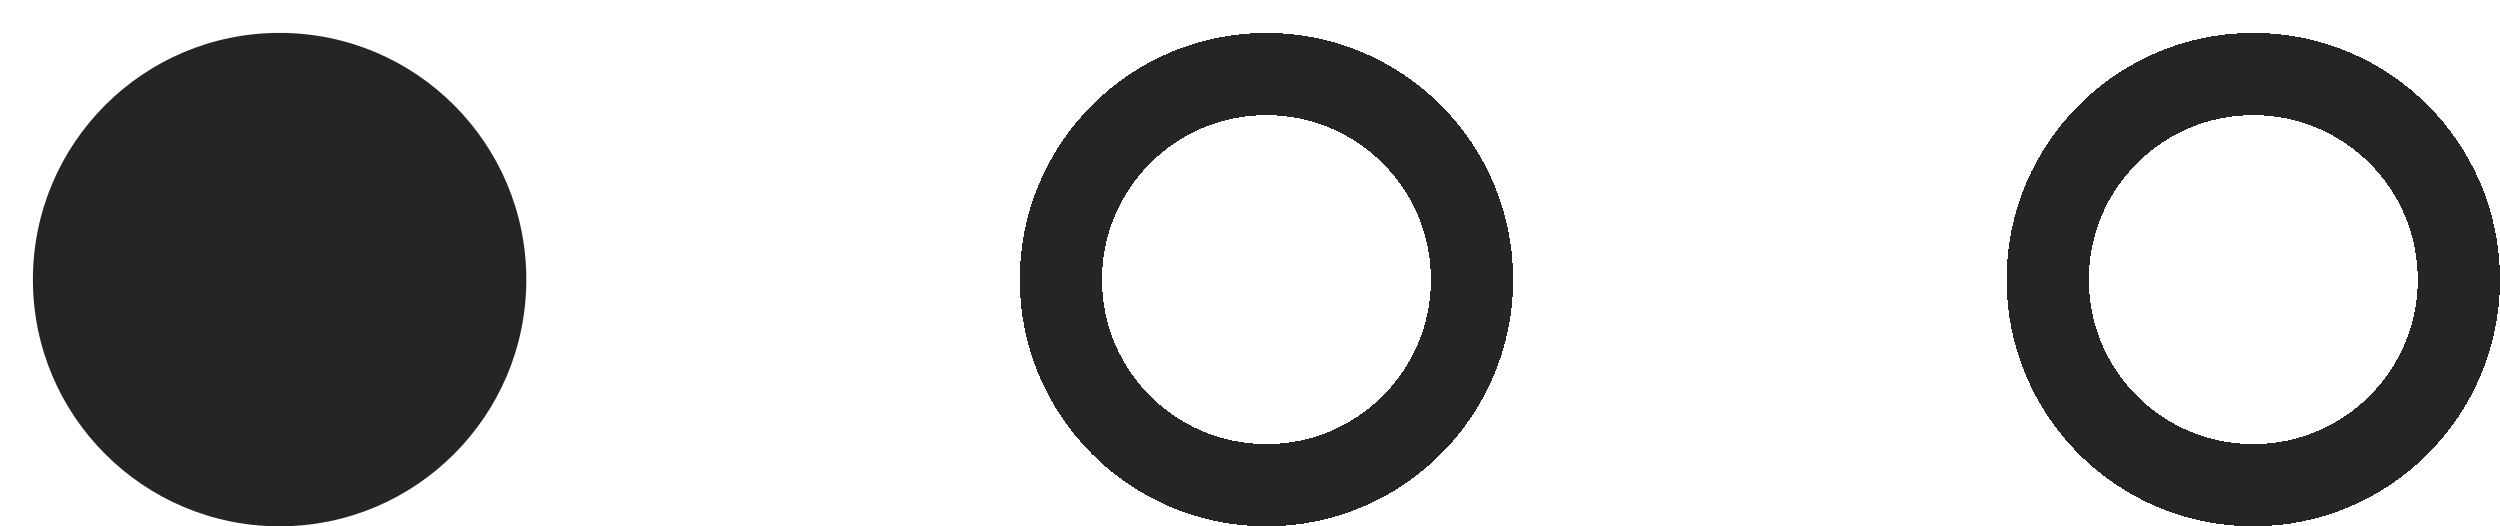 <svg width="608" height="128" viewBox="0 0 608 128" fill="none" xmlns="http://www.w3.org/2000/svg">
<g filter="url(#filter0_d_369_108)">
<circle cx="540" cy="60" r="50" stroke="#252525" stroke-width="20" shape-rendering="crispEdges"/>
</g>
<g filter="url(#filter1_d_369_108)">
<circle cx="300" cy="60" r="50" stroke="#252525" stroke-width="20" shape-rendering="crispEdges"/>
</g>
<g filter="url(#filter2_d_369_108)">
<circle cx="60" cy="60" r="60" fill="#252525"/>
</g>
<defs>
<filter id="filter0_d_369_108" x="480" y="0" width="128" height="128" filterUnits="userSpaceOnUse" color-interpolation-filters="sRGB">
<feFlood flood-opacity="0" result="BackgroundImageFix"/>
<feColorMatrix in="SourceAlpha" type="matrix" values="0 0 0 0 0 0 0 0 0 0 0 0 0 0 0 0 0 0 127 0" result="hardAlpha"/>
<feOffset dx="8" dy="8"/>
<feComposite in2="hardAlpha" operator="out"/>
<feColorMatrix type="matrix" values="0 0 0 0 0.145 0 0 0 0 0.145 0 0 0 0 0.145 0 0 0 1 0"/>
<feBlend mode="normal" in2="BackgroundImageFix" result="effect1_dropShadow_369_108"/>
<feBlend mode="normal" in="SourceGraphic" in2="effect1_dropShadow_369_108" result="shape"/>
</filter>
<filter id="filter1_d_369_108" x="240" y="0" width="128" height="128" filterUnits="userSpaceOnUse" color-interpolation-filters="sRGB">
<feFlood flood-opacity="0" result="BackgroundImageFix"/>
<feColorMatrix in="SourceAlpha" type="matrix" values="0 0 0 0 0 0 0 0 0 0 0 0 0 0 0 0 0 0 127 0" result="hardAlpha"/>
<feOffset dx="8" dy="8"/>
<feComposite in2="hardAlpha" operator="out"/>
<feColorMatrix type="matrix" values="0 0 0 0 0.145 0 0 0 0 0.145 0 0 0 0 0.145 0 0 0 1 0"/>
<feBlend mode="normal" in2="BackgroundImageFix" result="effect1_dropShadow_369_108"/>
<feBlend mode="normal" in="SourceGraphic" in2="effect1_dropShadow_369_108" result="shape"/>
</filter>
<filter id="filter2_d_369_108" x="0" y="0" width="128" height="128" filterUnits="userSpaceOnUse" color-interpolation-filters="sRGB">
<feFlood flood-opacity="0" result="BackgroundImageFix"/>
<feColorMatrix in="SourceAlpha" type="matrix" values="0 0 0 0 0 0 0 0 0 0 0 0 0 0 0 0 0 0 127 0" result="hardAlpha"/>
<feOffset dx="8" dy="8"/>
<feComposite in2="hardAlpha" operator="out"/>
<feColorMatrix type="matrix" values="0 0 0 0 0.145 0 0 0 0 0.145 0 0 0 0 0.145 0 0 0 1 0"/>
<feBlend mode="normal" in2="BackgroundImageFix" result="effect1_dropShadow_369_108"/>
<feBlend mode="normal" in="SourceGraphic" in2="effect1_dropShadow_369_108" result="shape"/>
</filter>
</defs>
</svg>
